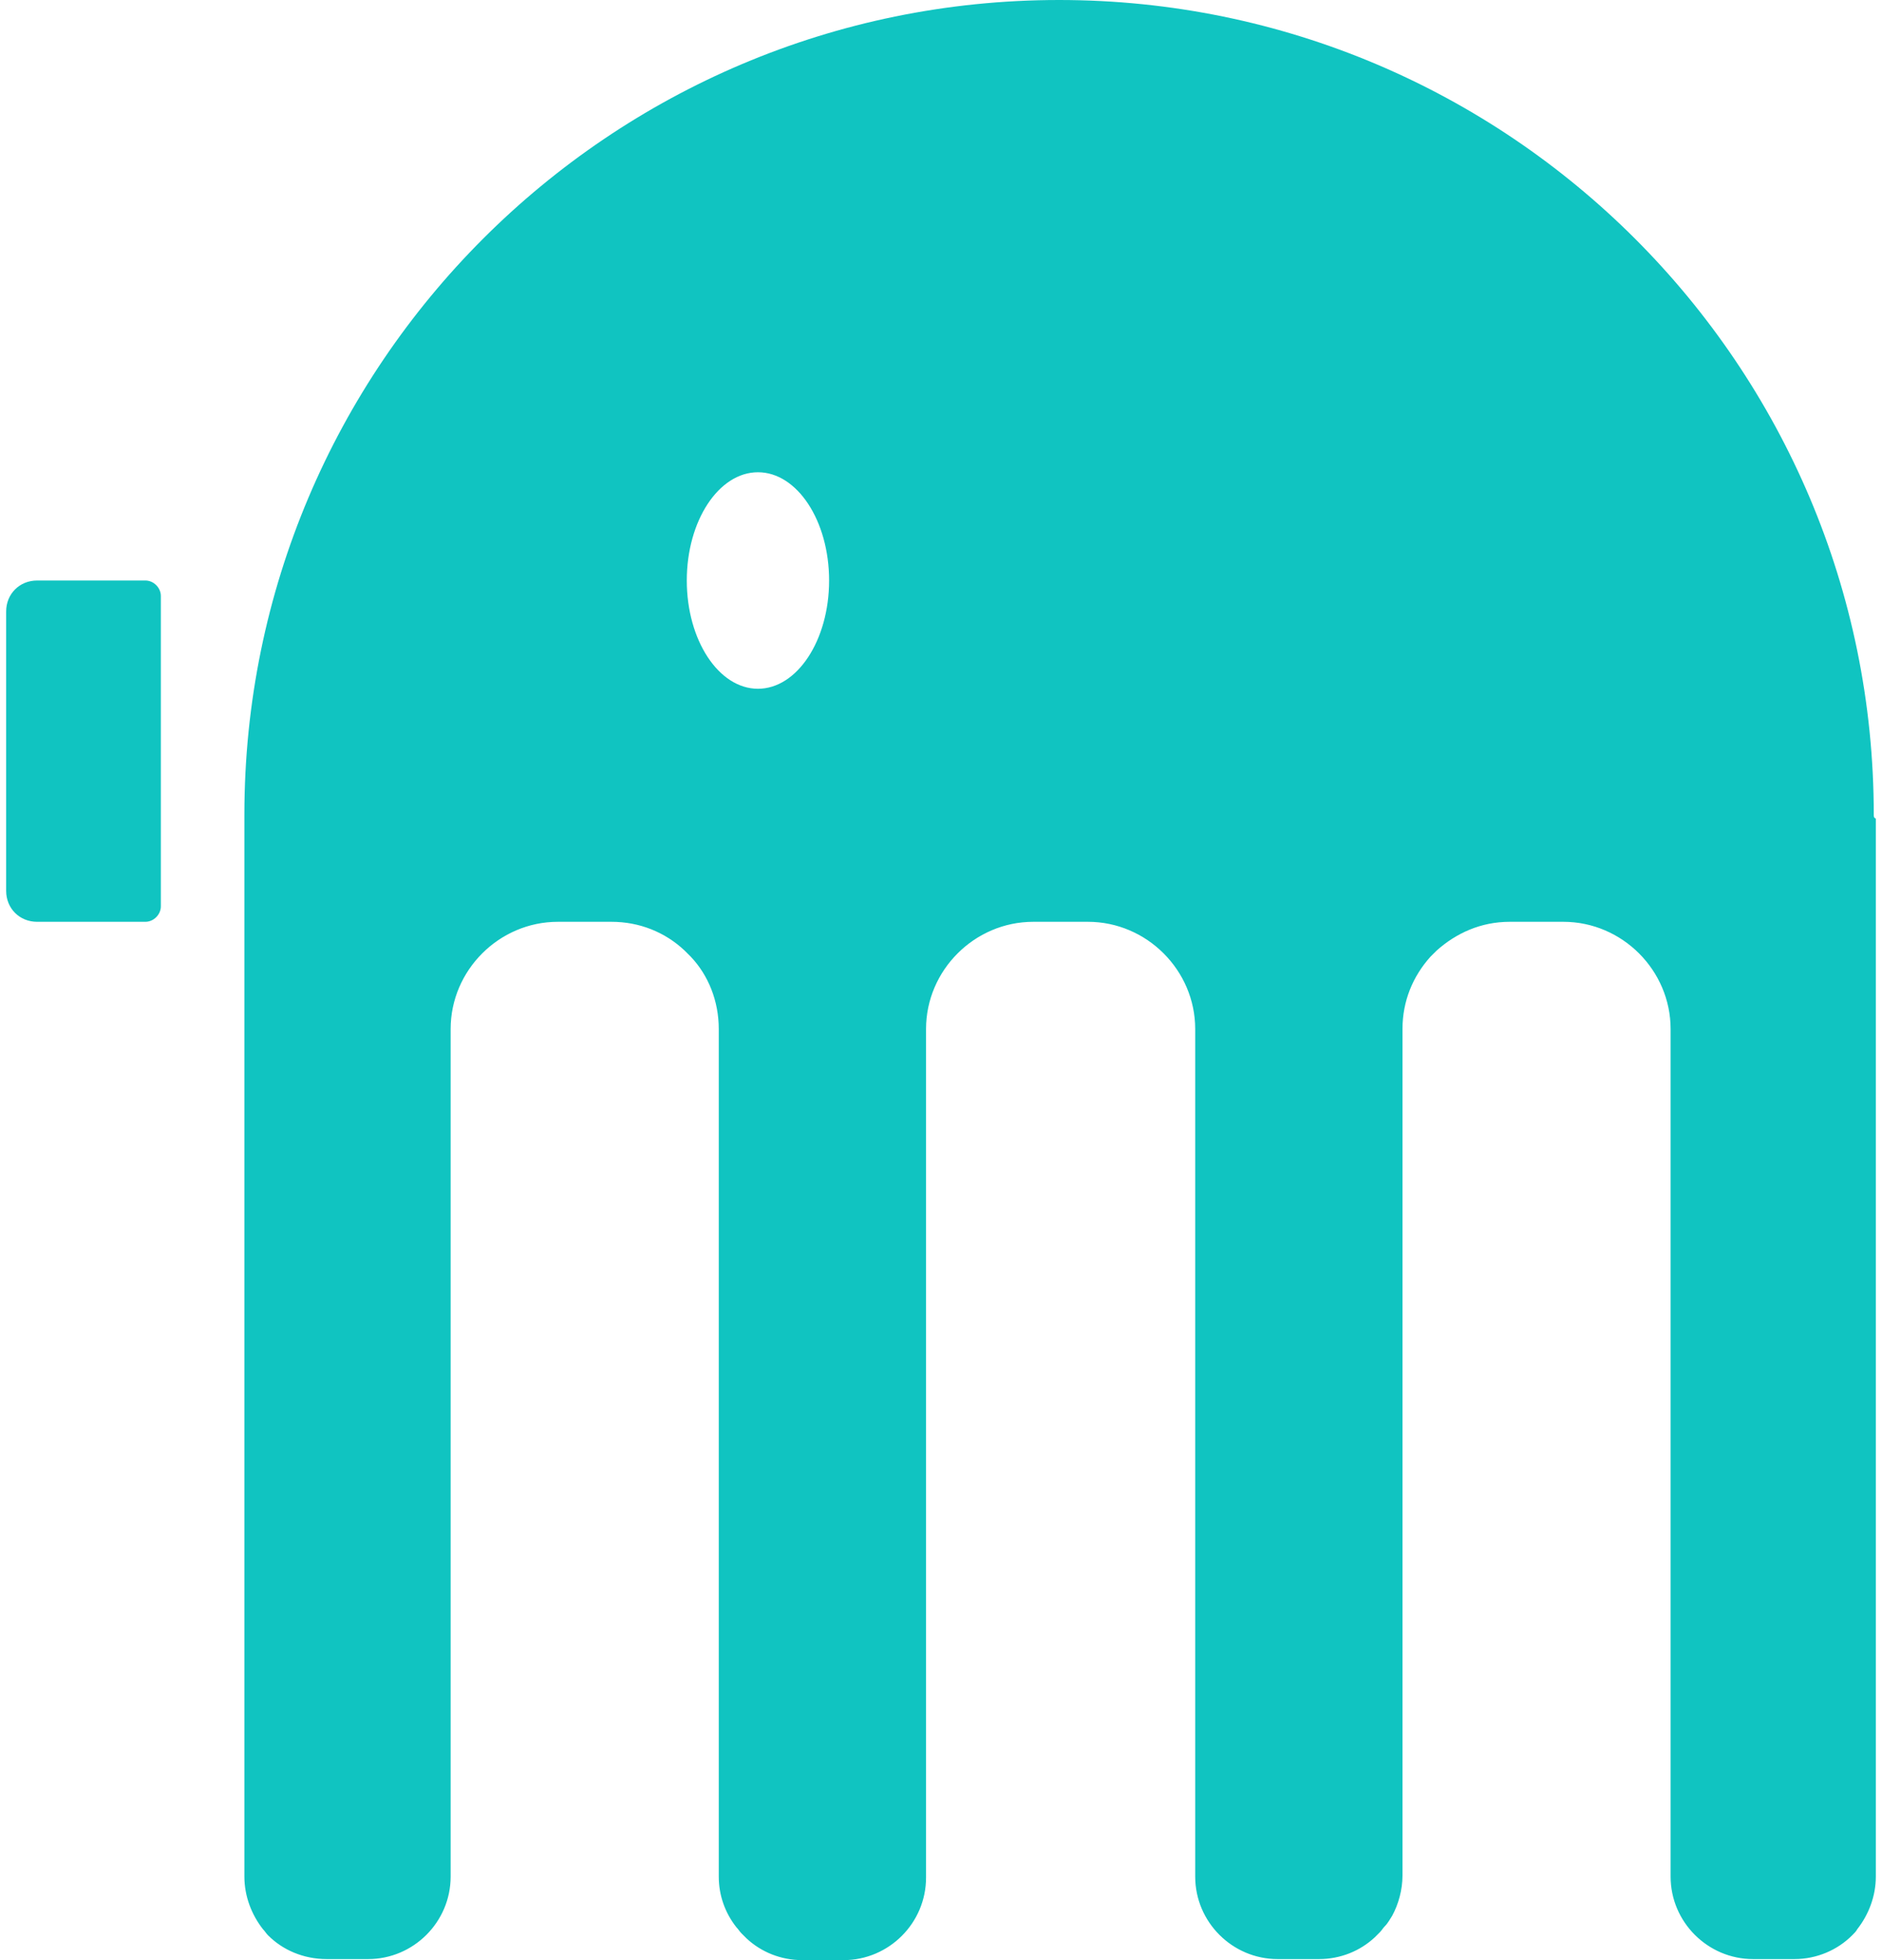 <svg width="96" height="100" viewBox="0 0 96 100" fill="none" xmlns="http://www.w3.org/2000/svg">
<path d="M1.893 29.616H7.416C7.837 29.616 8.205 29.984 8.205 30.405V46.239C8.205 46.66 7.837 47.028 7.416 47.028H1.893C0.998 47.028 0.314 46.344 0.314 45.45V31.194C0.314 30.3 0.998 29.616 1.893 29.616Z" fill="#10C4C1"/>
<path d="M95.58 41.557C95.58 18.622 76.958 0 54.023 0C31.088 0 12.466 18.622 12.466 41.557C12.466 41.61 12.466 41.715 12.466 41.767V95.739C12.466 96.739 12.834 97.685 13.413 98.422C13.518 98.527 13.57 98.632 13.676 98.737C14.412 99.474 15.464 99.947 16.674 99.947H18.778C21.093 99.947 22.987 98.054 22.987 95.739V52.499C22.987 49.5 25.459 47.028 28.457 47.028H31.193C32.613 47.028 33.928 47.554 34.928 48.501C35.033 48.606 35.138 48.711 35.243 48.816C36.138 49.763 36.664 51.078 36.664 52.499V95.739C36.664 96.686 36.979 97.58 37.558 98.317C37.663 98.422 37.716 98.527 37.821 98.632C37.926 98.737 37.979 98.79 38.084 98.895C38.82 99.579 39.82 100 40.925 100H43.029C45.343 100 47.237 98.106 47.237 95.792V52.499C47.237 49.5 49.709 47.028 52.708 47.028H55.496C58.494 47.028 60.967 49.5 60.967 52.499V95.739C60.967 98.054 62.86 99.947 65.175 99.947H67.279C68.384 99.947 69.383 99.527 70.12 98.843C70.225 98.737 70.278 98.685 70.383 98.58C70.488 98.475 70.54 98.369 70.646 98.264C70.803 98.106 70.909 97.896 71.014 97.738C71.33 97.159 71.54 96.423 71.54 95.686V52.499C71.54 51.078 72.066 49.816 72.96 48.816C73.066 48.711 73.171 48.606 73.276 48.501C74.275 47.606 75.538 47.028 77.011 47.028H79.746C82.745 47.028 85.217 49.5 85.217 52.499V95.739C85.217 98.054 87.111 99.947 89.425 99.947H91.529C92.687 99.947 93.739 99.474 94.475 98.737C94.581 98.632 94.686 98.527 94.738 98.422C95.317 97.685 95.685 96.739 95.685 95.739V41.767C95.58 41.715 95.58 41.662 95.58 41.557ZM38.663 35.139C36.664 35.139 35.033 32.667 35.033 29.616C35.033 26.565 36.664 24.093 38.663 24.093C40.661 24.093 42.292 26.565 42.292 29.616C42.292 32.667 40.661 35.139 38.663 35.139Z" fill="#10C4C1"/>
</svg>
